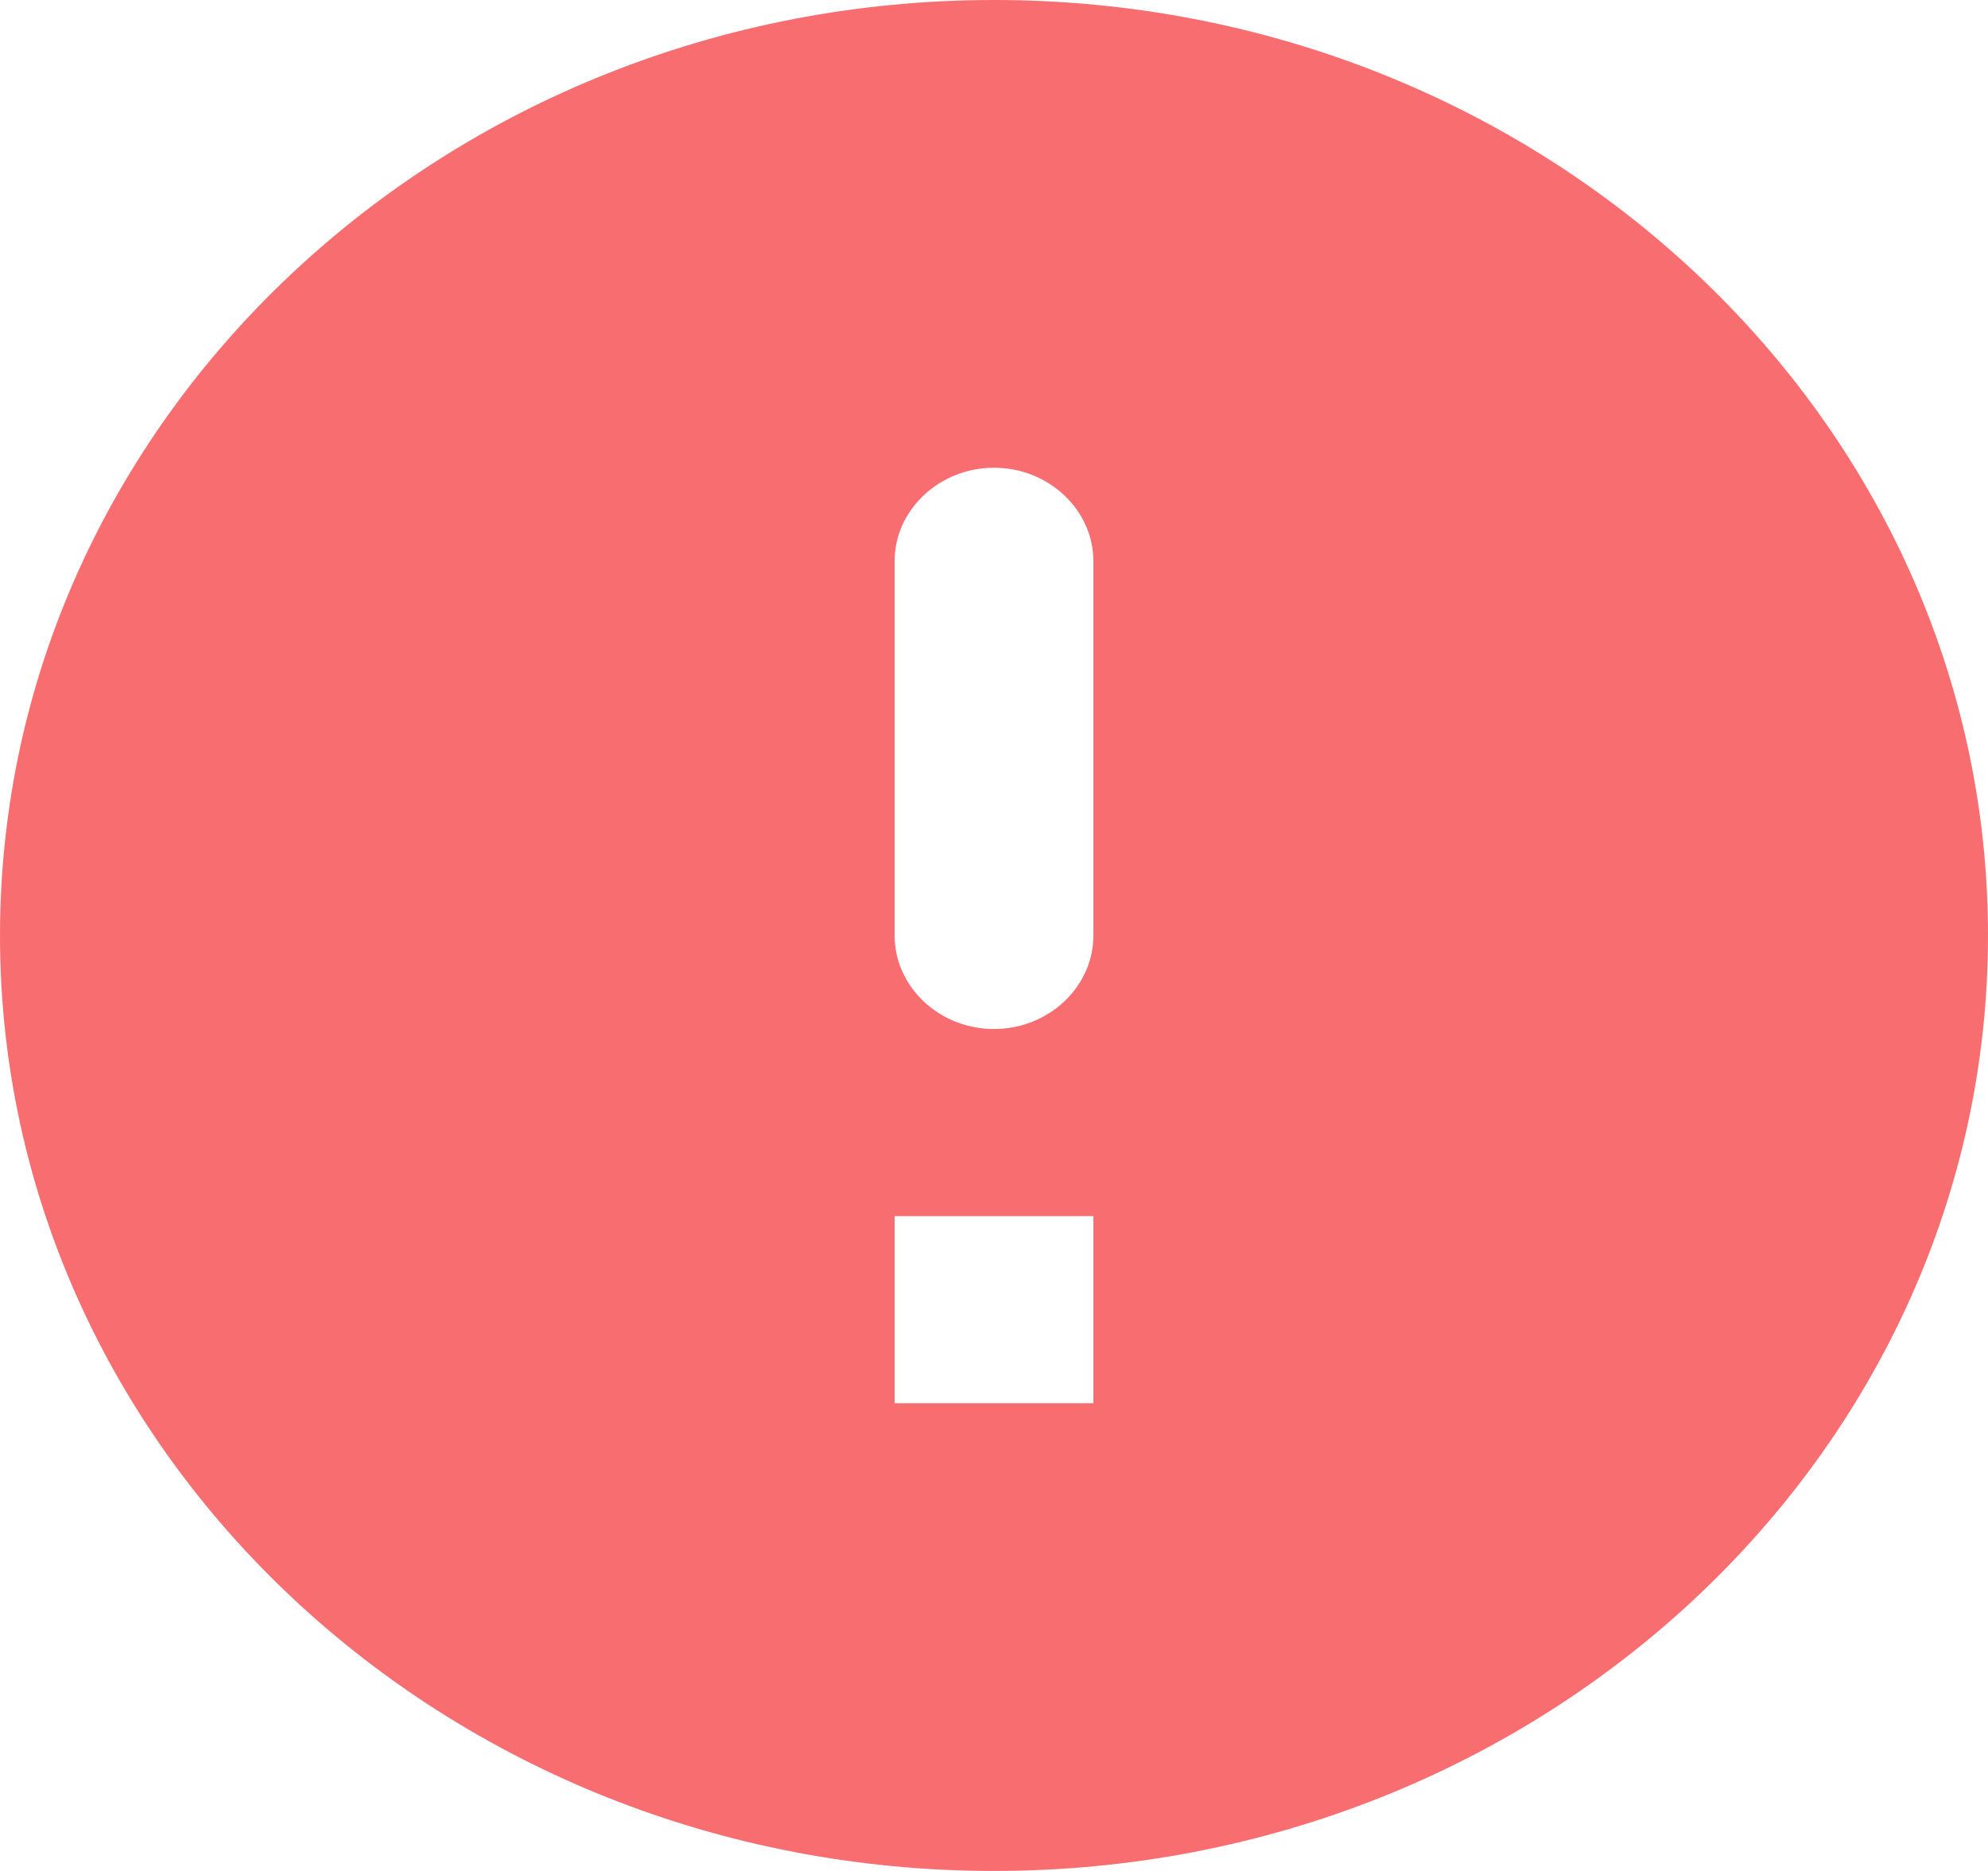 <svg width="34" height="32" viewBox="0 0 34 32" fill="none" xmlns="http://www.w3.org/2000/svg">
<path fill-rule="evenodd" clip-rule="evenodd" d="M17 0C7.616 0 0 7.168 0 16C0 24.832 7.616 32 17 32C26.384 32 34 24.832 34 16C34 7.168 26.384 0 17 0ZM17 17.6C16.065 17.6 15.3 16.88 15.3 16V9.6C15.3 8.72 16.065 8 17 8C17.935 8 18.7 8.72 18.7 9.6V16C18.7 16.88 17.935 17.6 17 17.6ZM15.3 20.8V24H18.7V20.8H15.3Z" fill="#F86D70"/>
</svg>
